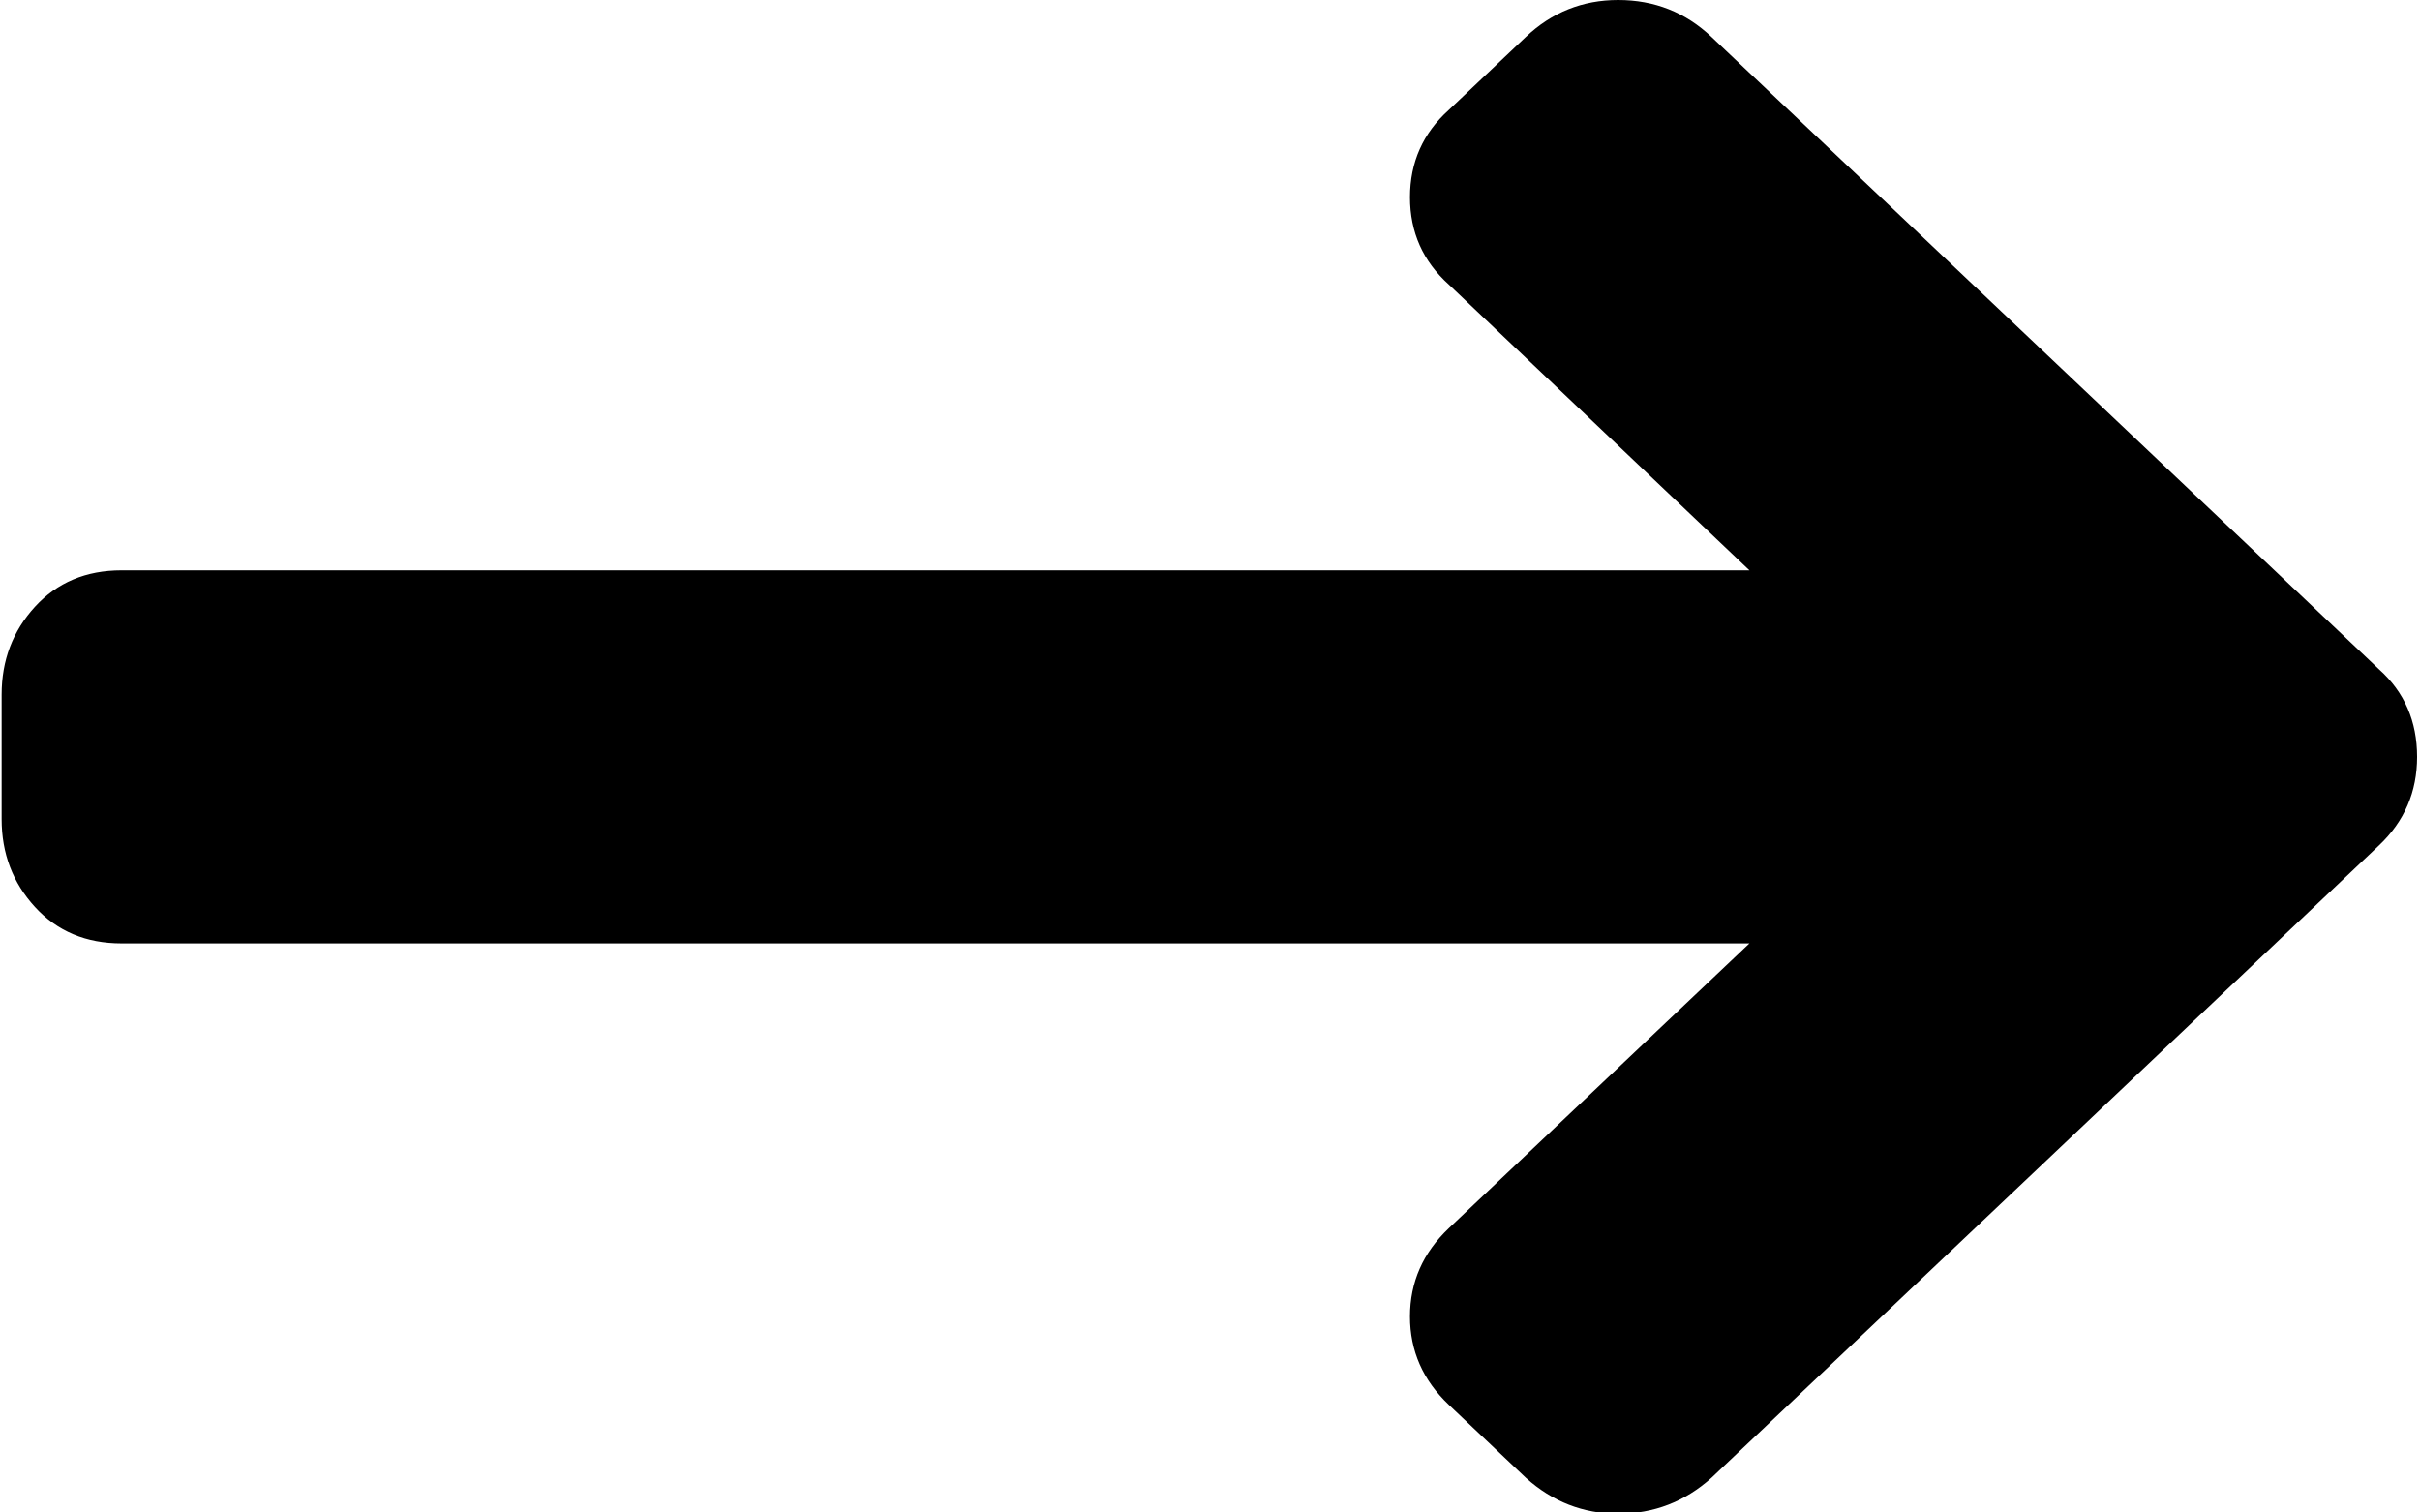 <?xml version="1.0" encoding="UTF-8" standalone="no"?>
<svg
   xmlns:dc="http://purl.org/dc/elements/1.1/"
   xmlns:cc="http://creativecommons.org/ns#"
   xmlns:rdf="http://www.w3.org/1999/02/22-rdf-syntax-ns#"
   xmlns:svg="http://www.w3.org/2000/svg"
   xmlns="http://www.w3.org/2000/svg"
   xml:space="preserve"
   viewBox="0 0 64 40"
   height="40"
   width="64"
   y="0px"
   x="0px"
   id="Capa_1"
   version="1.1"><defs
     id="defs39" /><g
     transform="matrix(0.095,0,0,0.09,22.832,0)"
     style="fill:#000000;fill-opacity:1"
     id="g3"><path
       style="fill:#000000;fill-opacity:1"
       id="path5"
       d="M 421.976,196.712 236.111,10.848 C 228.884,3.615 220.219,0 210.131,0 c -9.9,0 -18.464,3.615 -25.697,10.848 L 163.023,32.26 c -7.234,6.853 -10.85,15.418 -10.85,25.697 0,10.277 3.616,18.842 10.85,25.697 l 83.653,83.937 -453.158,0 c -9.895,0 -17.937,3.568 -24.123,10.707 -6.186,7.139 -9.279,15.752 -9.279,25.837 l 0,36.546 c 0,10.088 3.094,18.698 9.279,25.837 6.185,7.139 14.228,10.704 24.123,10.704 l 453.154,0 -83.652,83.658 c -7.234,7.228 -10.85,15.89 -10.85,25.981 0,10.089 3.616,18.75 10.85,25.978 l 21.411,21.412 c 7.426,7.043 15.99,10.564 25.697,10.564 9.899,0 18.562,-3.521 25.981,-10.564 L 421.973,248.387 c 7.043,-7.043 10.567,-15.701 10.567,-25.981 0,-10.467 -3.524,-19.036 -10.564,-25.694 z" /></g><g
     transform="translate(0,-404.815)"
     id="g7" /><g
     transform="translate(0,-404.815)"
     id="g9" /><g
     transform="translate(0,-404.815)"
     id="g11" /><g
     transform="translate(0,-404.815)"
     id="g13" /><g
     transform="translate(0,-404.815)"
     id="g15" /><g
     transform="translate(0,-404.815)"
     id="g17" /><g
     transform="translate(0,-404.815)"
     id="g19" /><g
     transform="translate(0,-404.815)"
     id="g21" /><g
     transform="translate(0,-404.815)"
     id="g23" /><g
     transform="translate(0,-404.815)"
     id="g25" /><g
     transform="translate(0,-404.815)"
     id="g27" /><g
     transform="translate(0,-404.815)"
     id="g29" /><g
     transform="translate(0,-404.815)"
     id="g31" /><g
     transform="translate(0,-404.815)"
     id="g33" /><g
     transform="translate(0,-404.815)"
     id="g35" /></svg>